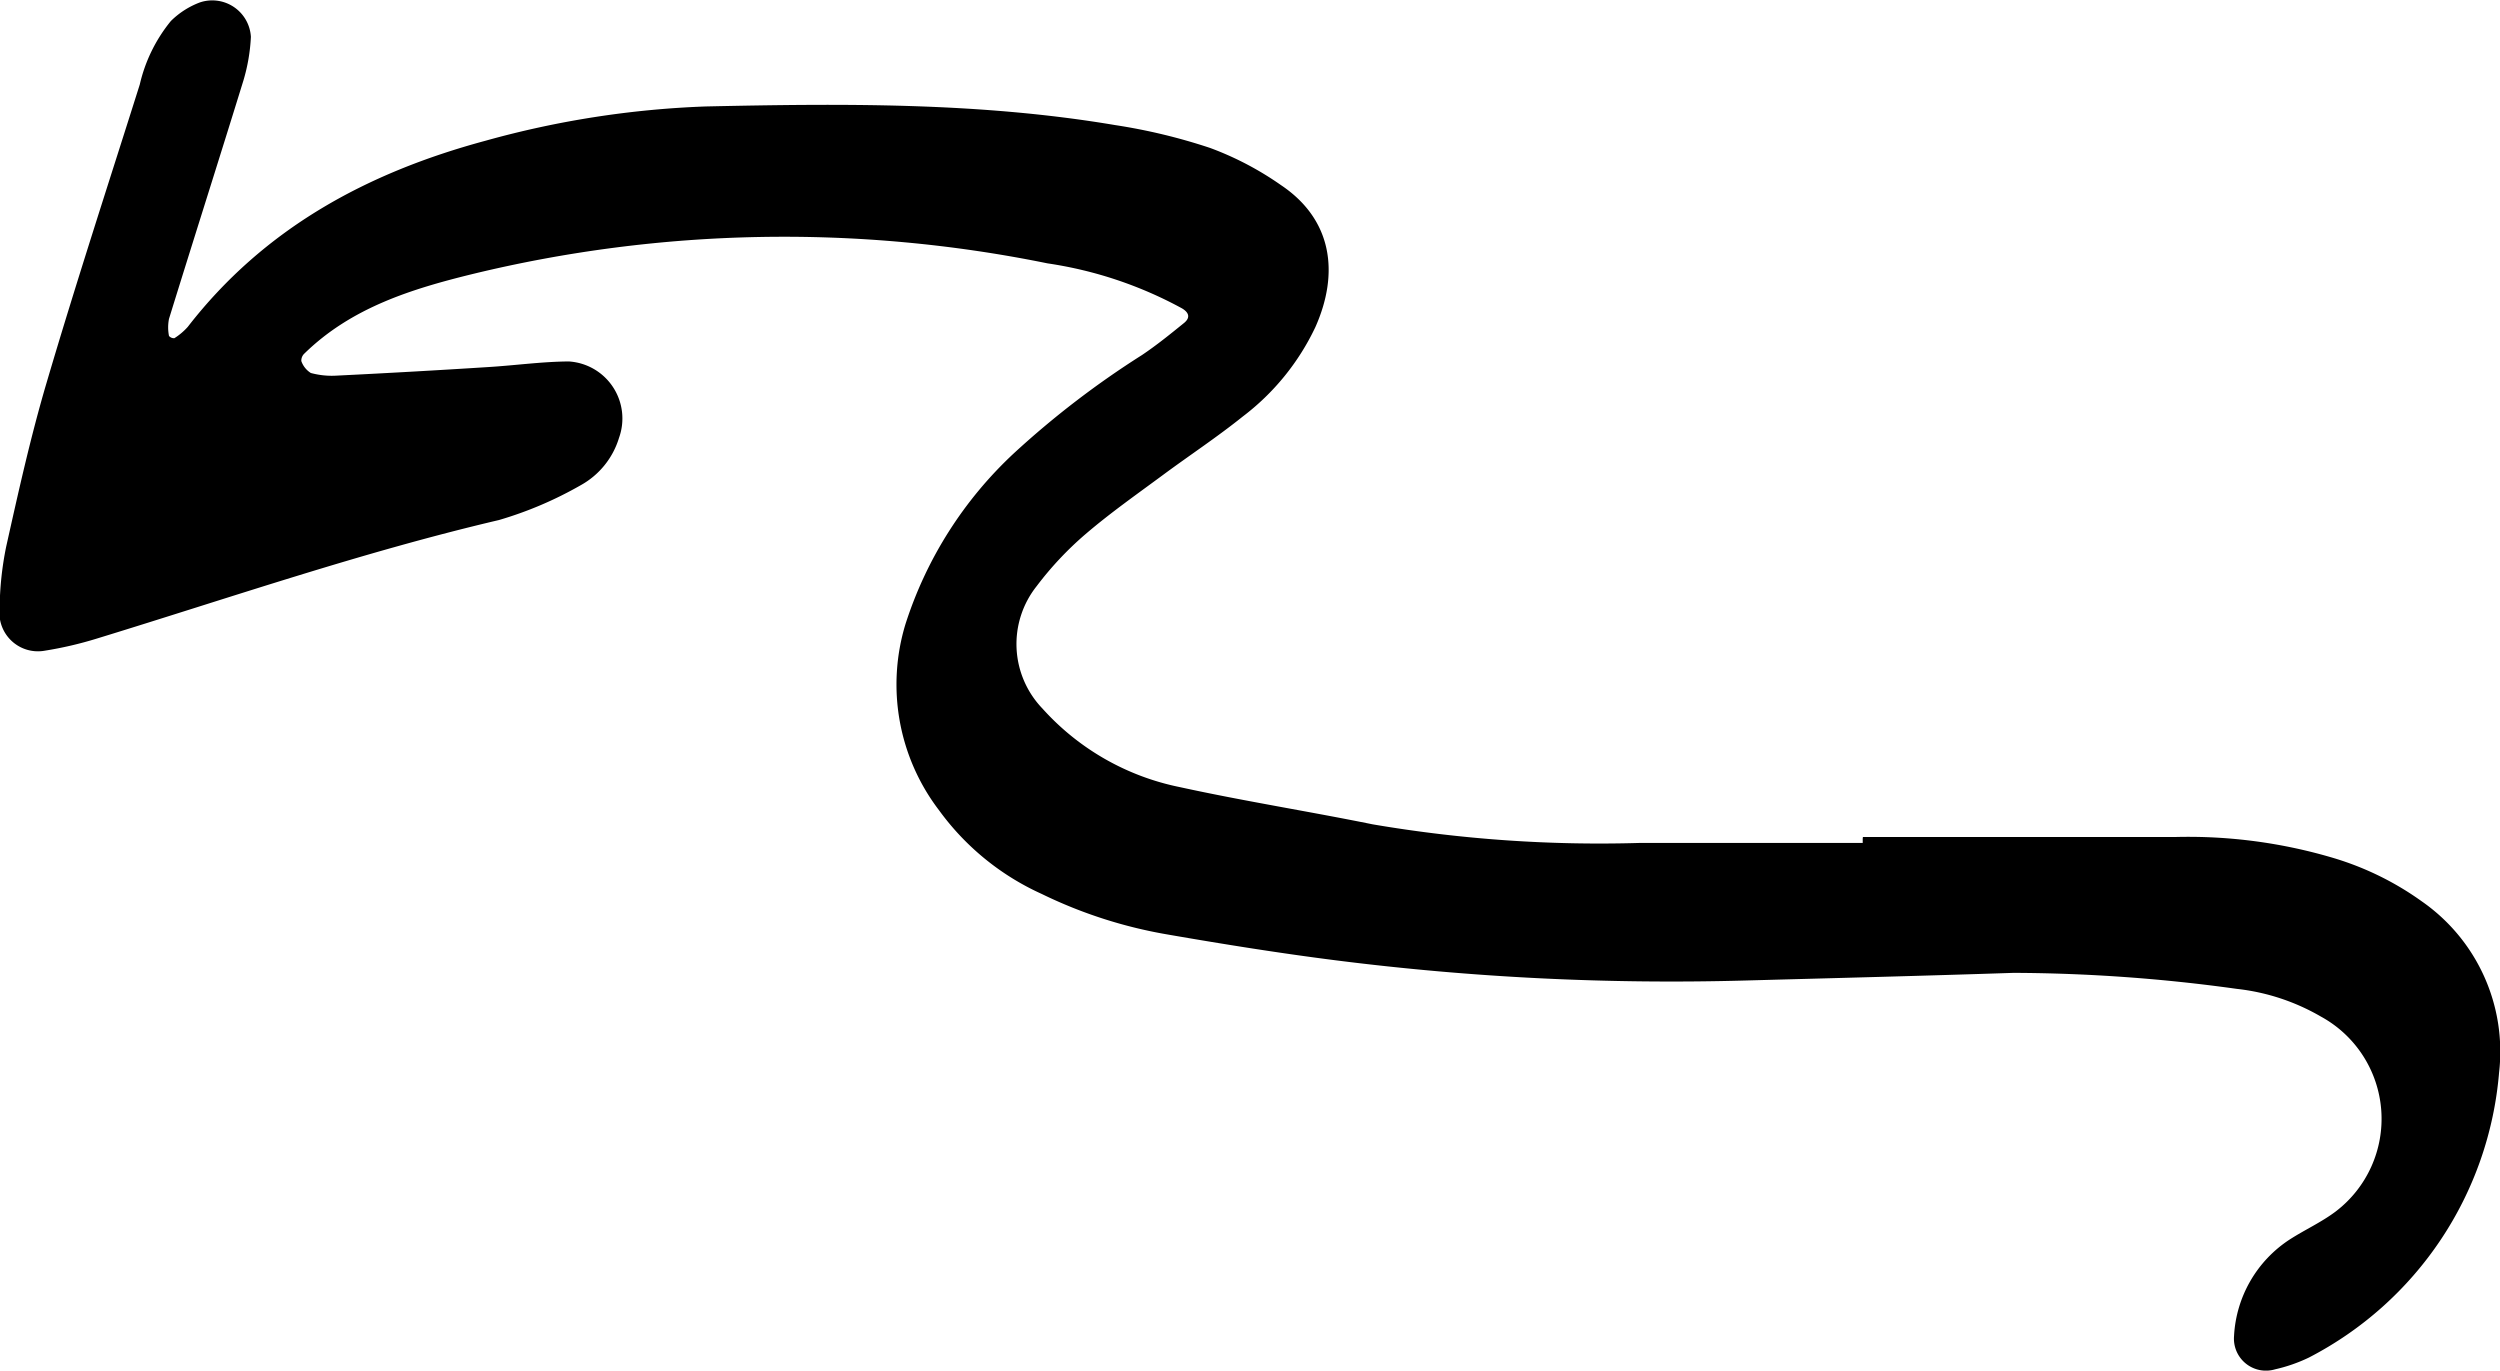 <svg id="Layer_1" data-name="Layer 1" xmlns="http://www.w3.org/2000/svg" viewBox="0 0 134.32 73.64"><title>arrow-31</title><path d="M623.58,698.75c5.6,0,11.2,0,16.8,0a27.33,27.33,0,0,1,8.52,1.14,16,16,0,0,1,4.71,2.32,9.83,9.83,0,0,1,4.15,9.2,19,19,0,0,1-10.22,15.31,8.47,8.47,0,0,1-1.81.63,1.72,1.72,0,0,1-2.21-1.78,6.6,6.6,0,0,1,3-5.2c0.81-.52,1.69-0.92,2.45-1.49a6.26,6.26,0,0,0-.78-10.48,11.5,11.5,0,0,0-4.52-1.49,89,89,0,0,0-12-.86c-4.79.16-9.59,0.28-14.38,0.41a143.14,143.14,0,0,1-22-1.08c-3-.38-6-0.86-9-1.38a25,25,0,0,1-6.83-2.19,13.88,13.88,0,0,1-5.52-4.5,11.13,11.13,0,0,1-1.8-10,21.49,21.49,0,0,1,5.85-9.2,48.4,48.4,0,0,1,6.85-5.25c0.79-.53,1.53-1.13,2.27-1.73,0.34-.28.27-0.55-0.11-0.78a21.66,21.66,0,0,0-7.23-2.42,70.89,70.89,0,0,0-30.92.58c-3.26.8-6.48,1.8-9,4.26a0.52,0.52,0,0,0-.17.41,1.23,1.23,0,0,0,.51.64,4.33,4.33,0,0,0,1.42.14q4.07-.2,8.14-0.46c1.44-.09,2.87-0.29,4.3-0.3a3.07,3.07,0,0,1,2.7,4.1,4.35,4.35,0,0,1-2.06,2.55,20.33,20.33,0,0,1-4.39,1.87c-7.33,1.72-14.43,4.17-21.61,6.37a20.28,20.28,0,0,1-2.79.65,2.07,2.07,0,0,1-2.43-2.26,17.36,17.36,0,0,1,.35-3.32c0.67-3,1.32-5.93,2.18-8.84,1.58-5.36,3.32-10.68,5-16a8.34,8.34,0,0,1,1.67-3.41,4.42,4.42,0,0,1,1.56-1,2.08,2.08,0,0,1,2.74,1.85,9.79,9.79,0,0,1-.4,2.34c-1.32,4.28-2.68,8.54-4,12.81a2.35,2.35,0,0,0,0,.92,0.35,0.35,0,0,0,.29.12,3.33,3.33,0,0,0,.72-0.61c4.1-5.29,9.62-8.28,16-10a50.8,50.8,0,0,1,11.82-1.84c7.36-.16,14.72-0.23,22,1a30.87,30.87,0,0,1,5.11,1.23,16.74,16.74,0,0,1,3.81,2c2.77,1.86,3.13,4.74,1.84,7.63a13,13,0,0,1-3.9,4.8c-1.37,1.1-2.84,2.07-4.26,3.12s-2.86,2.06-4.19,3.2a17.83,17.83,0,0,0-2.62,2.79,5,5,0,0,0,.31,6.58,13.53,13.53,0,0,0,7.38,4.22c3.43,0.75,6.91,1.3,10.36,2a72.48,72.48,0,0,0,14.33,1c4,0,8,0,12,0v-0.23Z" transform="translate(-523.49 -653.78)"/></svg>